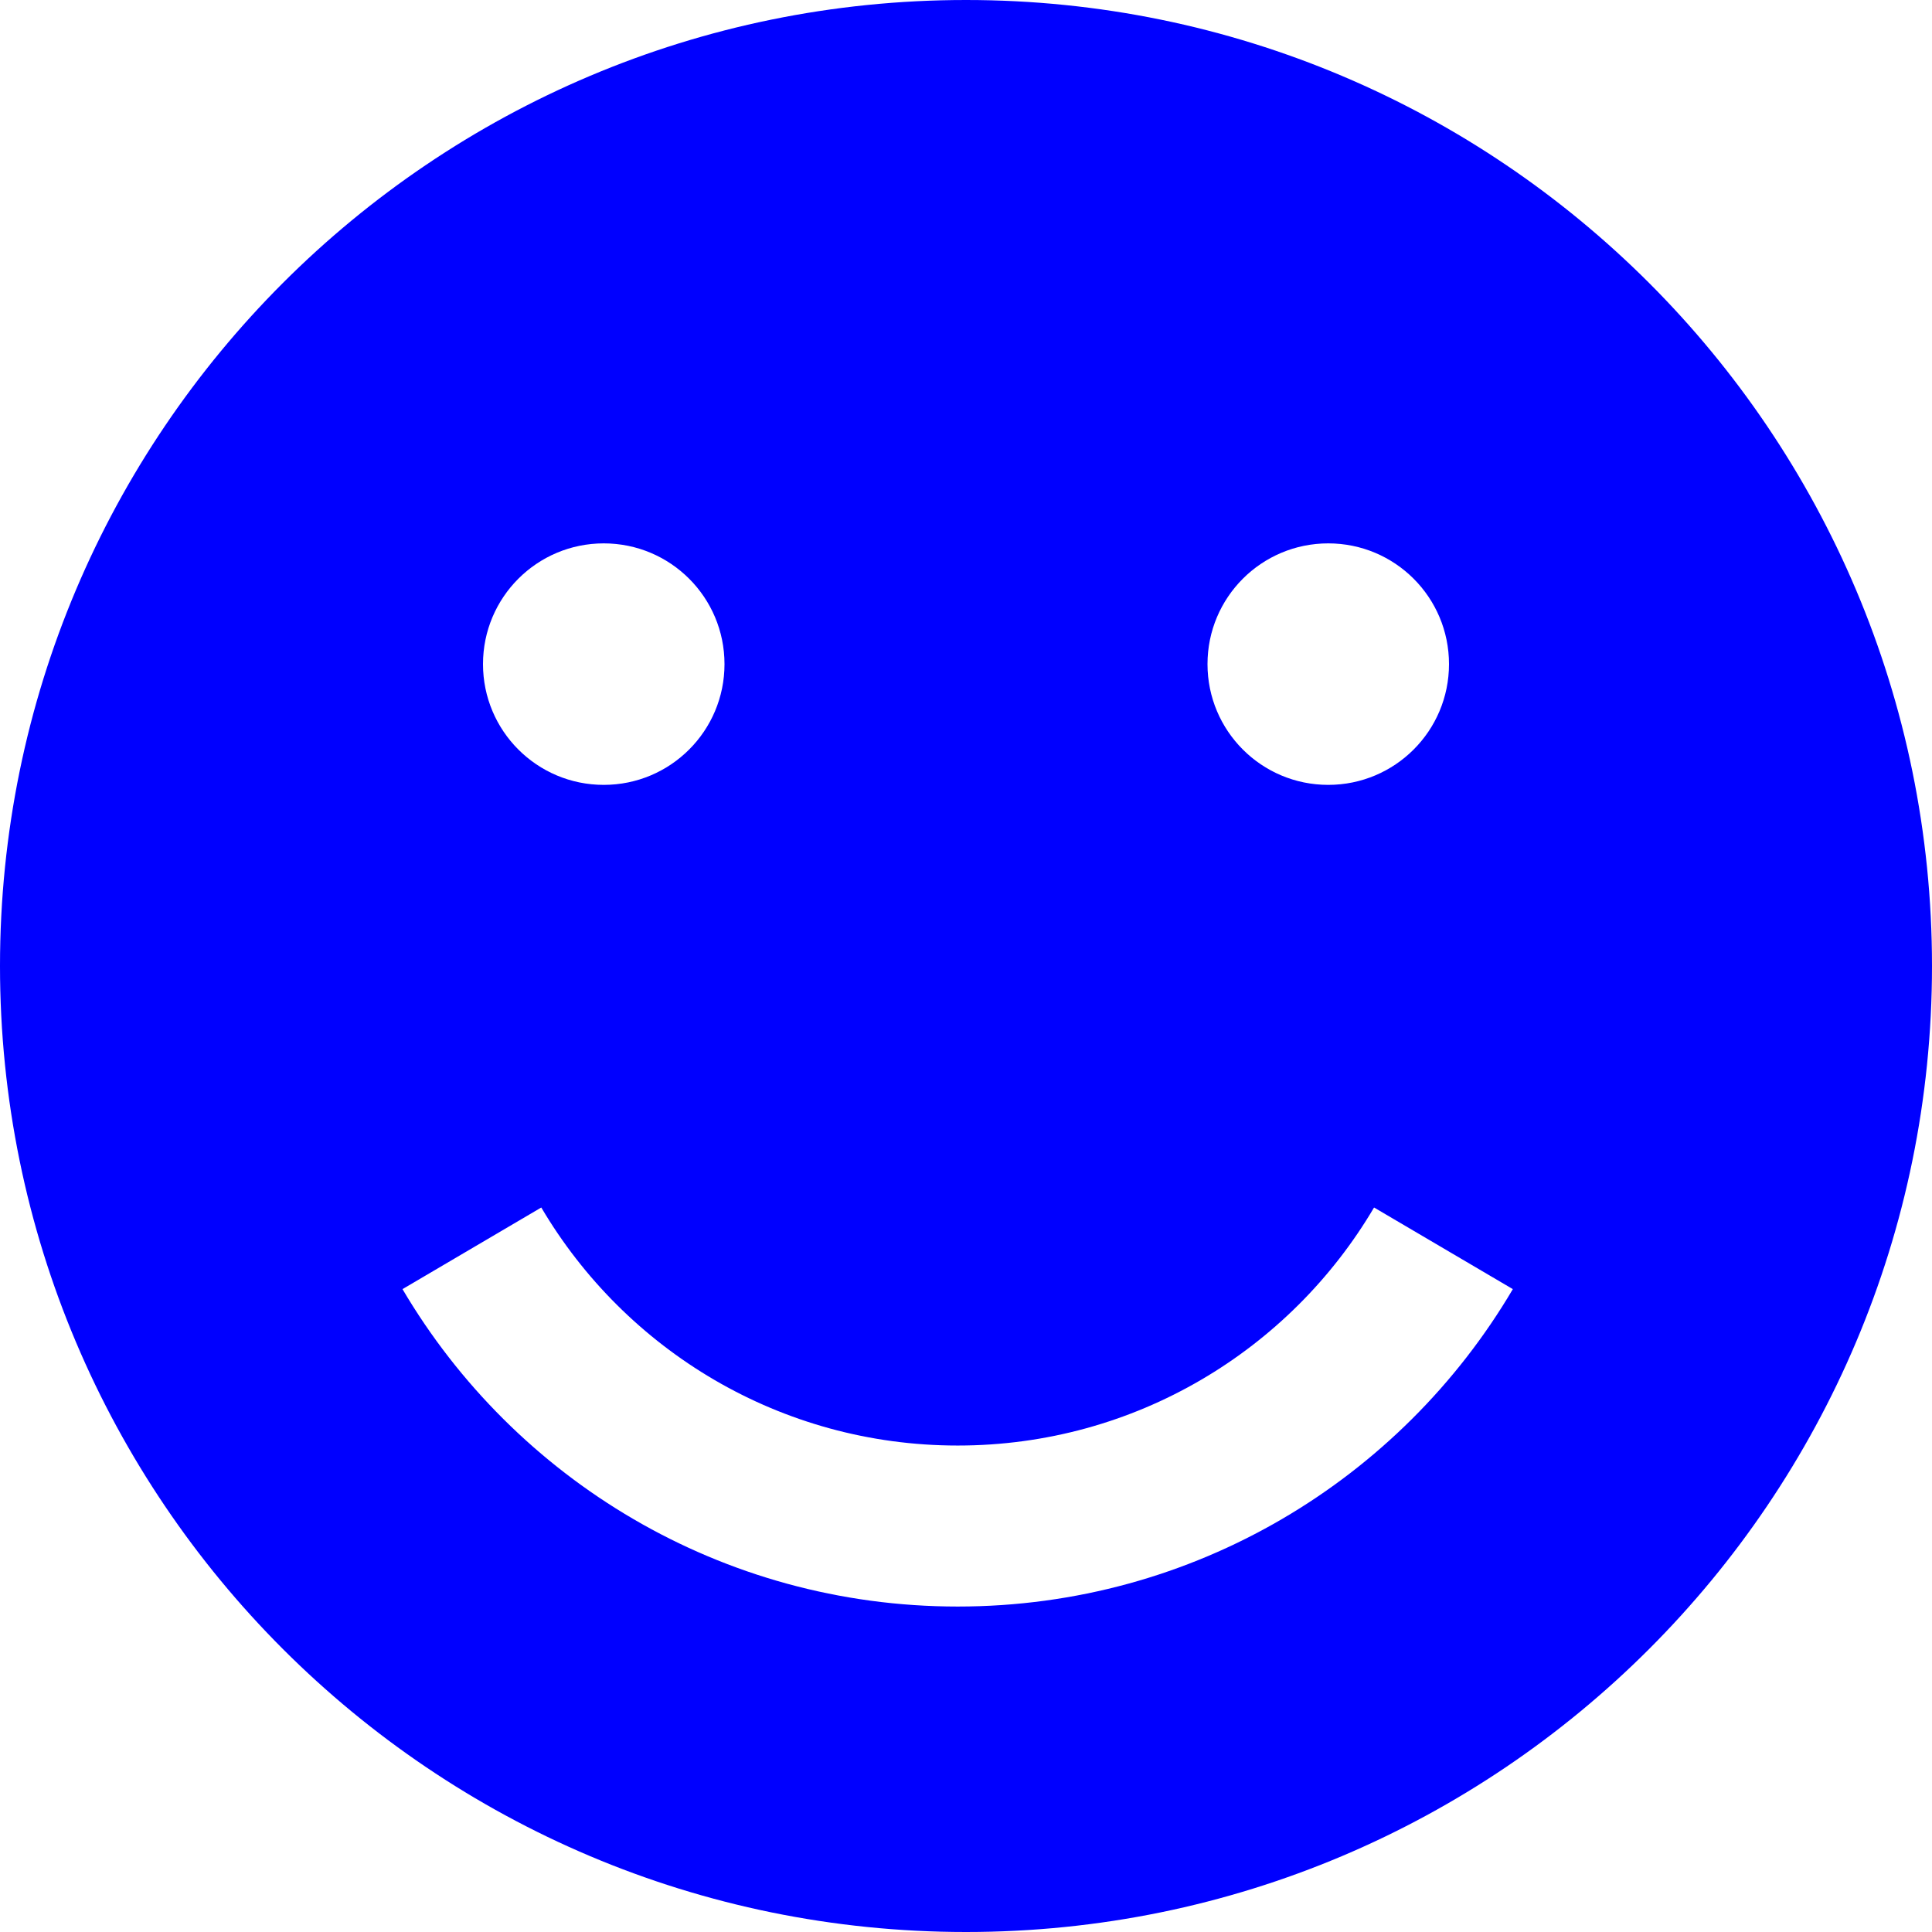 <svg width="24" height="24" viewBox="0 0 24 24" fill="none" xmlns="http://www.w3.org/2000/svg">
<path fill-rule="evenodd" clip-rule="evenodd" d="M12 24C18.628 24 24 18.627 24 12C24 5.373 18.628 0 12 0C5.372 0 0 5.373 0 12C0 18.627 5.372 24 12 24ZM11.897 19.957C8.959 19.957 6.391 18.374 5 16.014L6.724 15C7.768 16.77 9.693 17.957 11.897 17.957C14.1 17.957 16.026 16.77 17.069 15L18.793 16.014C17.402 18.374 14.834 19.957 11.897 19.957ZM15 8.25C15 9.079 15.671 9.75 16.5 9.75C17.329 9.75 18 9.079 18 8.25C18 7.421 17.329 6.75 16.5 6.75C15.671 6.75 15 7.421 15 8.25ZM7.5 6.75C6.671 6.75 6 7.421 6 8.25C6 9.079 6.671 9.75 7.5 9.75C8.329 9.75 9 9.079 9 8.25C9 7.421 8.329 6.75 7.5 6.75Z" fill="#0000FF"/>
</svg>

